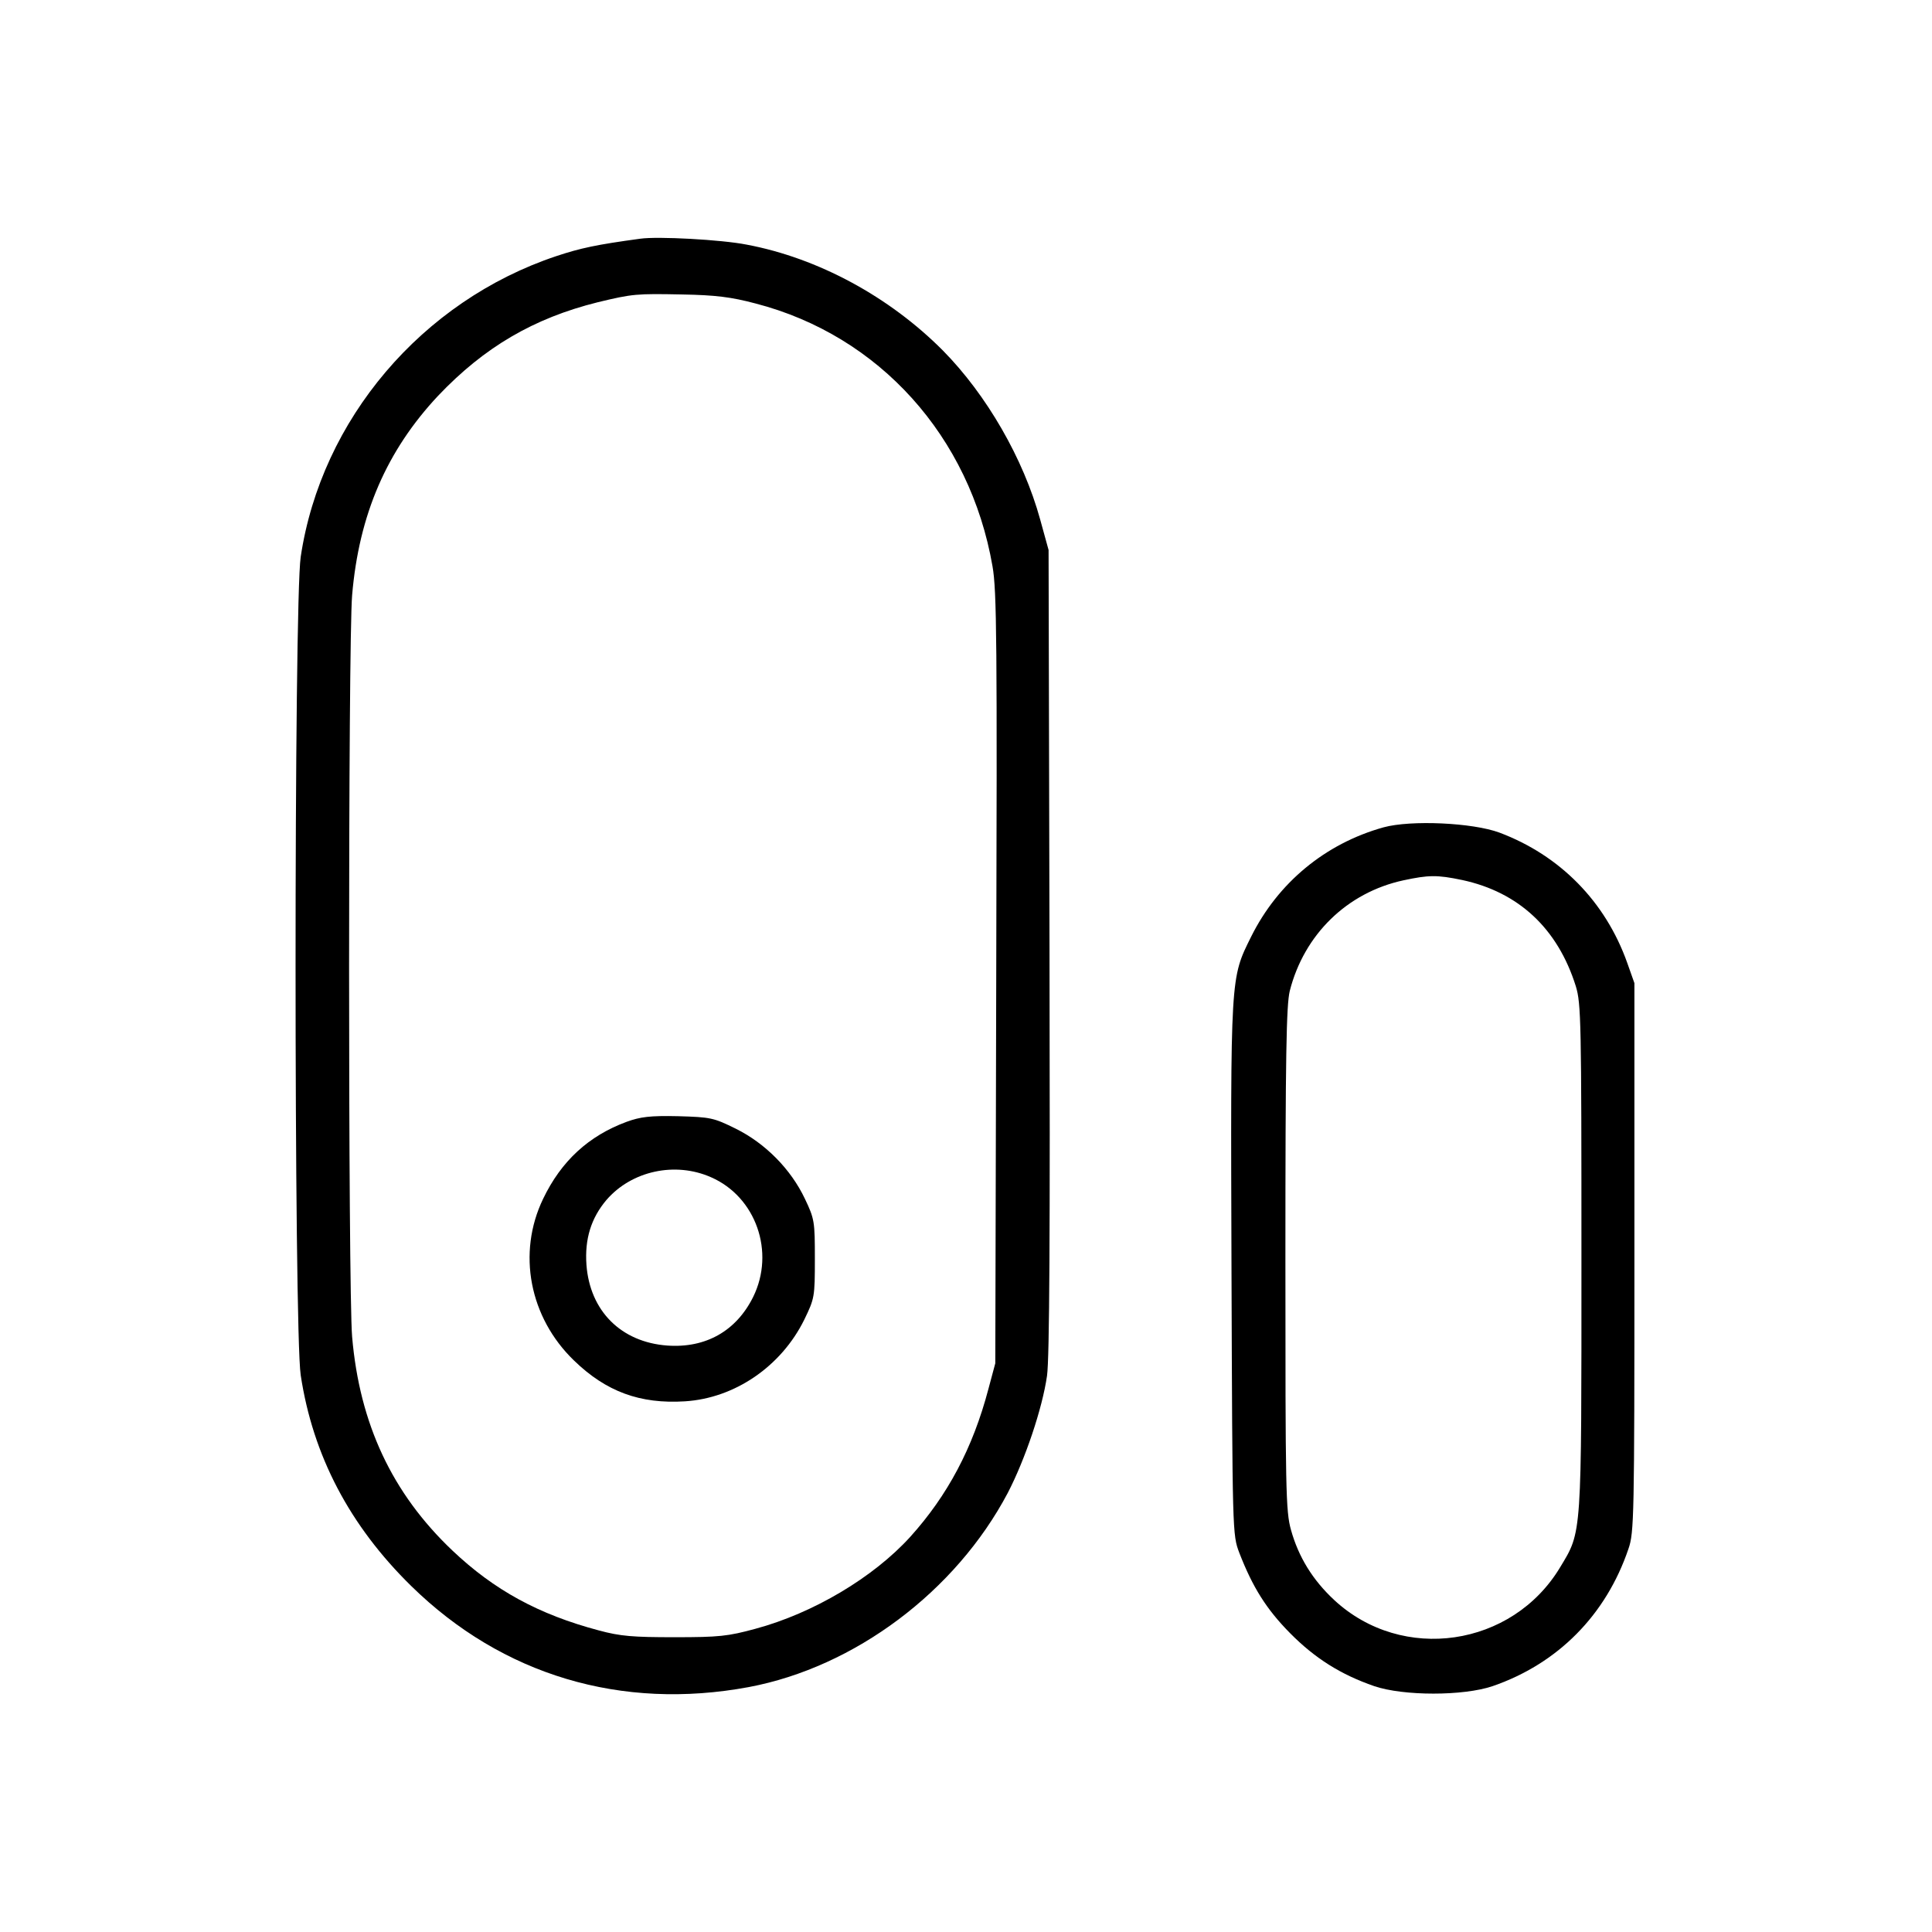 <?xml version="1.0" standalone="no"?>
<!DOCTYPE svg PUBLIC "-//W3C//DTD SVG 20010904//EN"
 "http://www.w3.org/TR/2001/REC-SVG-20010904/DTD/svg10.dtd">
<svg version="1.0" xmlns="http://www.w3.org/2000/svg"
 width="620pt" height="620pt" viewBox="0 0 620 620"
 preserveAspectRatio="xMidYMid meet">

<g transform="translate(0,620) scale(0.1,-0.1)"
fill="#000000" stroke="none">
<path d="M2055 5434 c-140 -19 -192 -30 -270 -56 -431 -144 -754 -524 -820
-965 -22 -146 -22 -2480 0 -2626 39 -258 157 -483 355 -677 292 -286 674 -400
1083 -324 340 64 664 307 831 623 56 108 111 271 126 376 8 57 10 456 8 1365
l-3 1285 -27 98 c-54 196 -172 400 -312 542 -172 173 -401 297 -630 340 -81
16 -285 27 -341 19z m370 -208 c397 -103 688 -427 760 -843 14 -79 15 -244 12
-1324 l-3 -1234 -22 -82 c-50 -190 -131 -342 -251 -475 -118 -130 -311 -245
-497 -295 -88 -24 -117 -27 -259 -27 -134 0 -174 3 -244 22 -192 51 -335 129
-469 256 -194 184 -298 407 -322 686 -13 151 -13 2229 0 2380 22 259 111 464
276 640 148 156 307 249 512 300 112 27 124 28 272 25 106 -2 156 -8 235 -29z"/>
<path d="M2011 2600 c-122 -45 -210 -126 -268 -247 -84 -174 -44 -381 99 -519
103 -100 212 -140 356 -131 160 10 309 112 383 262 33 68 34 73 34 195 0 120
-1 128 -32 193 -45 95 -127 178 -222 225 -71 35 -80 37 -185 40 -90 2 -121 -2
-165 -18z m271 -178 c144 -63 206 -240 135 -384 -54 -109 -152 -165 -276 -156
-148 11 -248 111 -259 259 -6 83 15 150 64 208 81 94 221 124 336 73z"/>
<path d="M4440 3545 c-187 -52 -339 -178 -425 -351 -67 -135 -66 -121 -63
-1068 3 -848 3 -851 25 -909 43 -111 87 -181 163 -258 80 -81 163 -133 270
-170 94 -32 286 -32 380 0 209 72 364 228 436 441 18 52 19 101 19 935 l0 880
-23 65 c-70 197 -216 345 -410 418 -86 32 -284 41 -372 17z m252 -169 c182
-39 307 -156 365 -341 17 -56 18 -112 18 -870 0 -901 2 -878 -68 -994 -154
-257 -507 -308 -725 -106 -70 65 -115 139 -139 225 -17 60 -18 128 -18 870 0
654 3 815 14 860 46 181 184 316 365 355 80 17 107 18 188 1z"/>
</g>
</svg>
